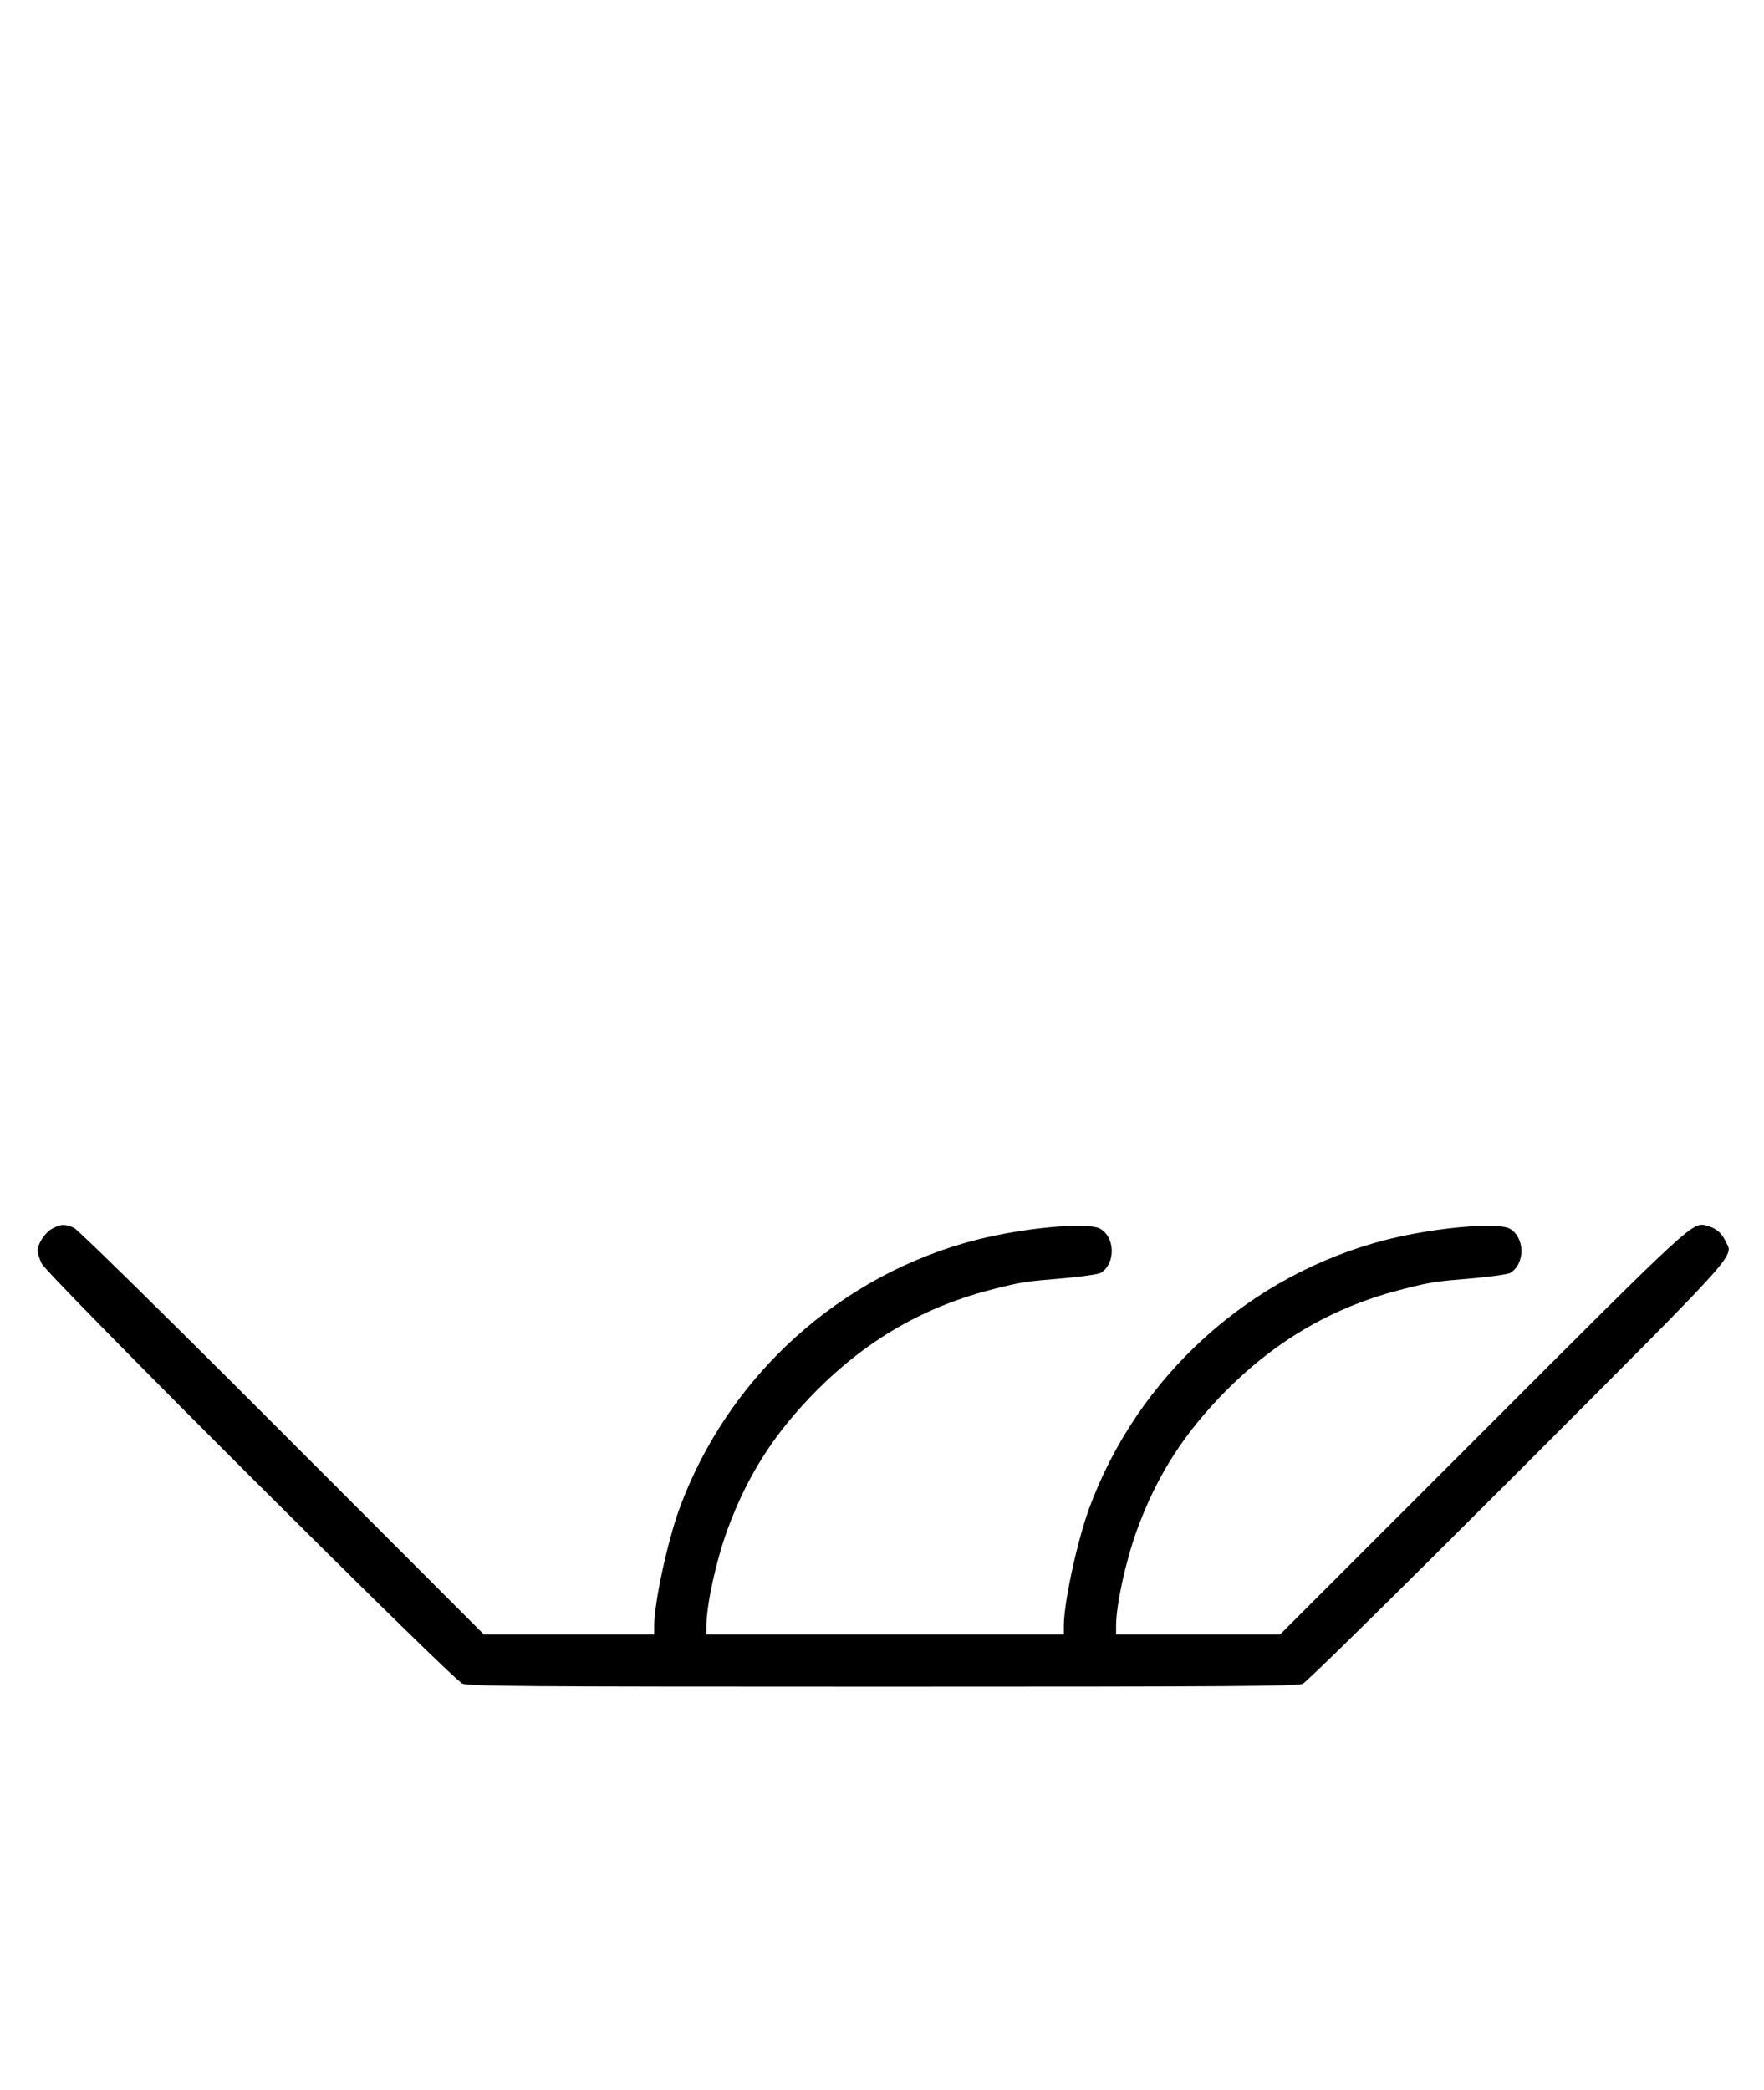<?xml version="1.0" standalone="no"?>
<!DOCTYPE svg PUBLIC "-//W3C//DTD SVG 20010904//EN"
 "http://www.w3.org/TR/2001/REC-SVG-20010904/DTD/svg10.dtd">
<svg version="1.0" xmlns="http://www.w3.org/2000/svg"
 width="844pt" height="1000pt" viewBox="0 0 844 1000"
 preserveAspectRatio="xMidYMid meet">
<g transform="translate(0,1000) scale(0.1,-0.1)"
fill="#000000" stroke="none">
<path d="M251 4122 c-36 -19 -71 -73 -71 -107 0 -11 9 -38 19 -60 27 -57 1962
-1988 2013 -2010 33 -13 260 -15 2013 -15 1671 0 1981 2 2008 14 19 8 446 429
1029 1012 1091 1093 1031 1027 993 1107 -18 39 -47 62 -89 73 -69 17 -62 24
-1076 -991 l-965 -965 -392 0 -393 0 0 41 c0 100 46 310 100 459 97 264 227
466 430 670 246 246 521 402 850 484 128 32 147 35 329 50 88 8 166 19 178 26
72 45 69 172 -5 212 -60 31 -354 5 -582 -52 -657 -165 -1197 -653 -1430 -1290
-57 -158 -120 -449 -120 -559 l0 -41 -855 0 -855 0 0 41 c0 100 46 310 100
459 97 264 227 466 430 670 246 246 521 402 850 484 128 32 147 35 329 50 88
8 166 19 178 26 72 45 69 172 -5 212 -60 31 -354 5 -582 -52 -657 -165 -1197
-653 -1430 -1290 -57 -158 -120 -449 -120 -559 l0 -41 -408 0 -407 0 -965 966
c-562 563 -978 972 -997 980 -43 18 -61 18 -102 -4z"/>
</g>
</svg>
